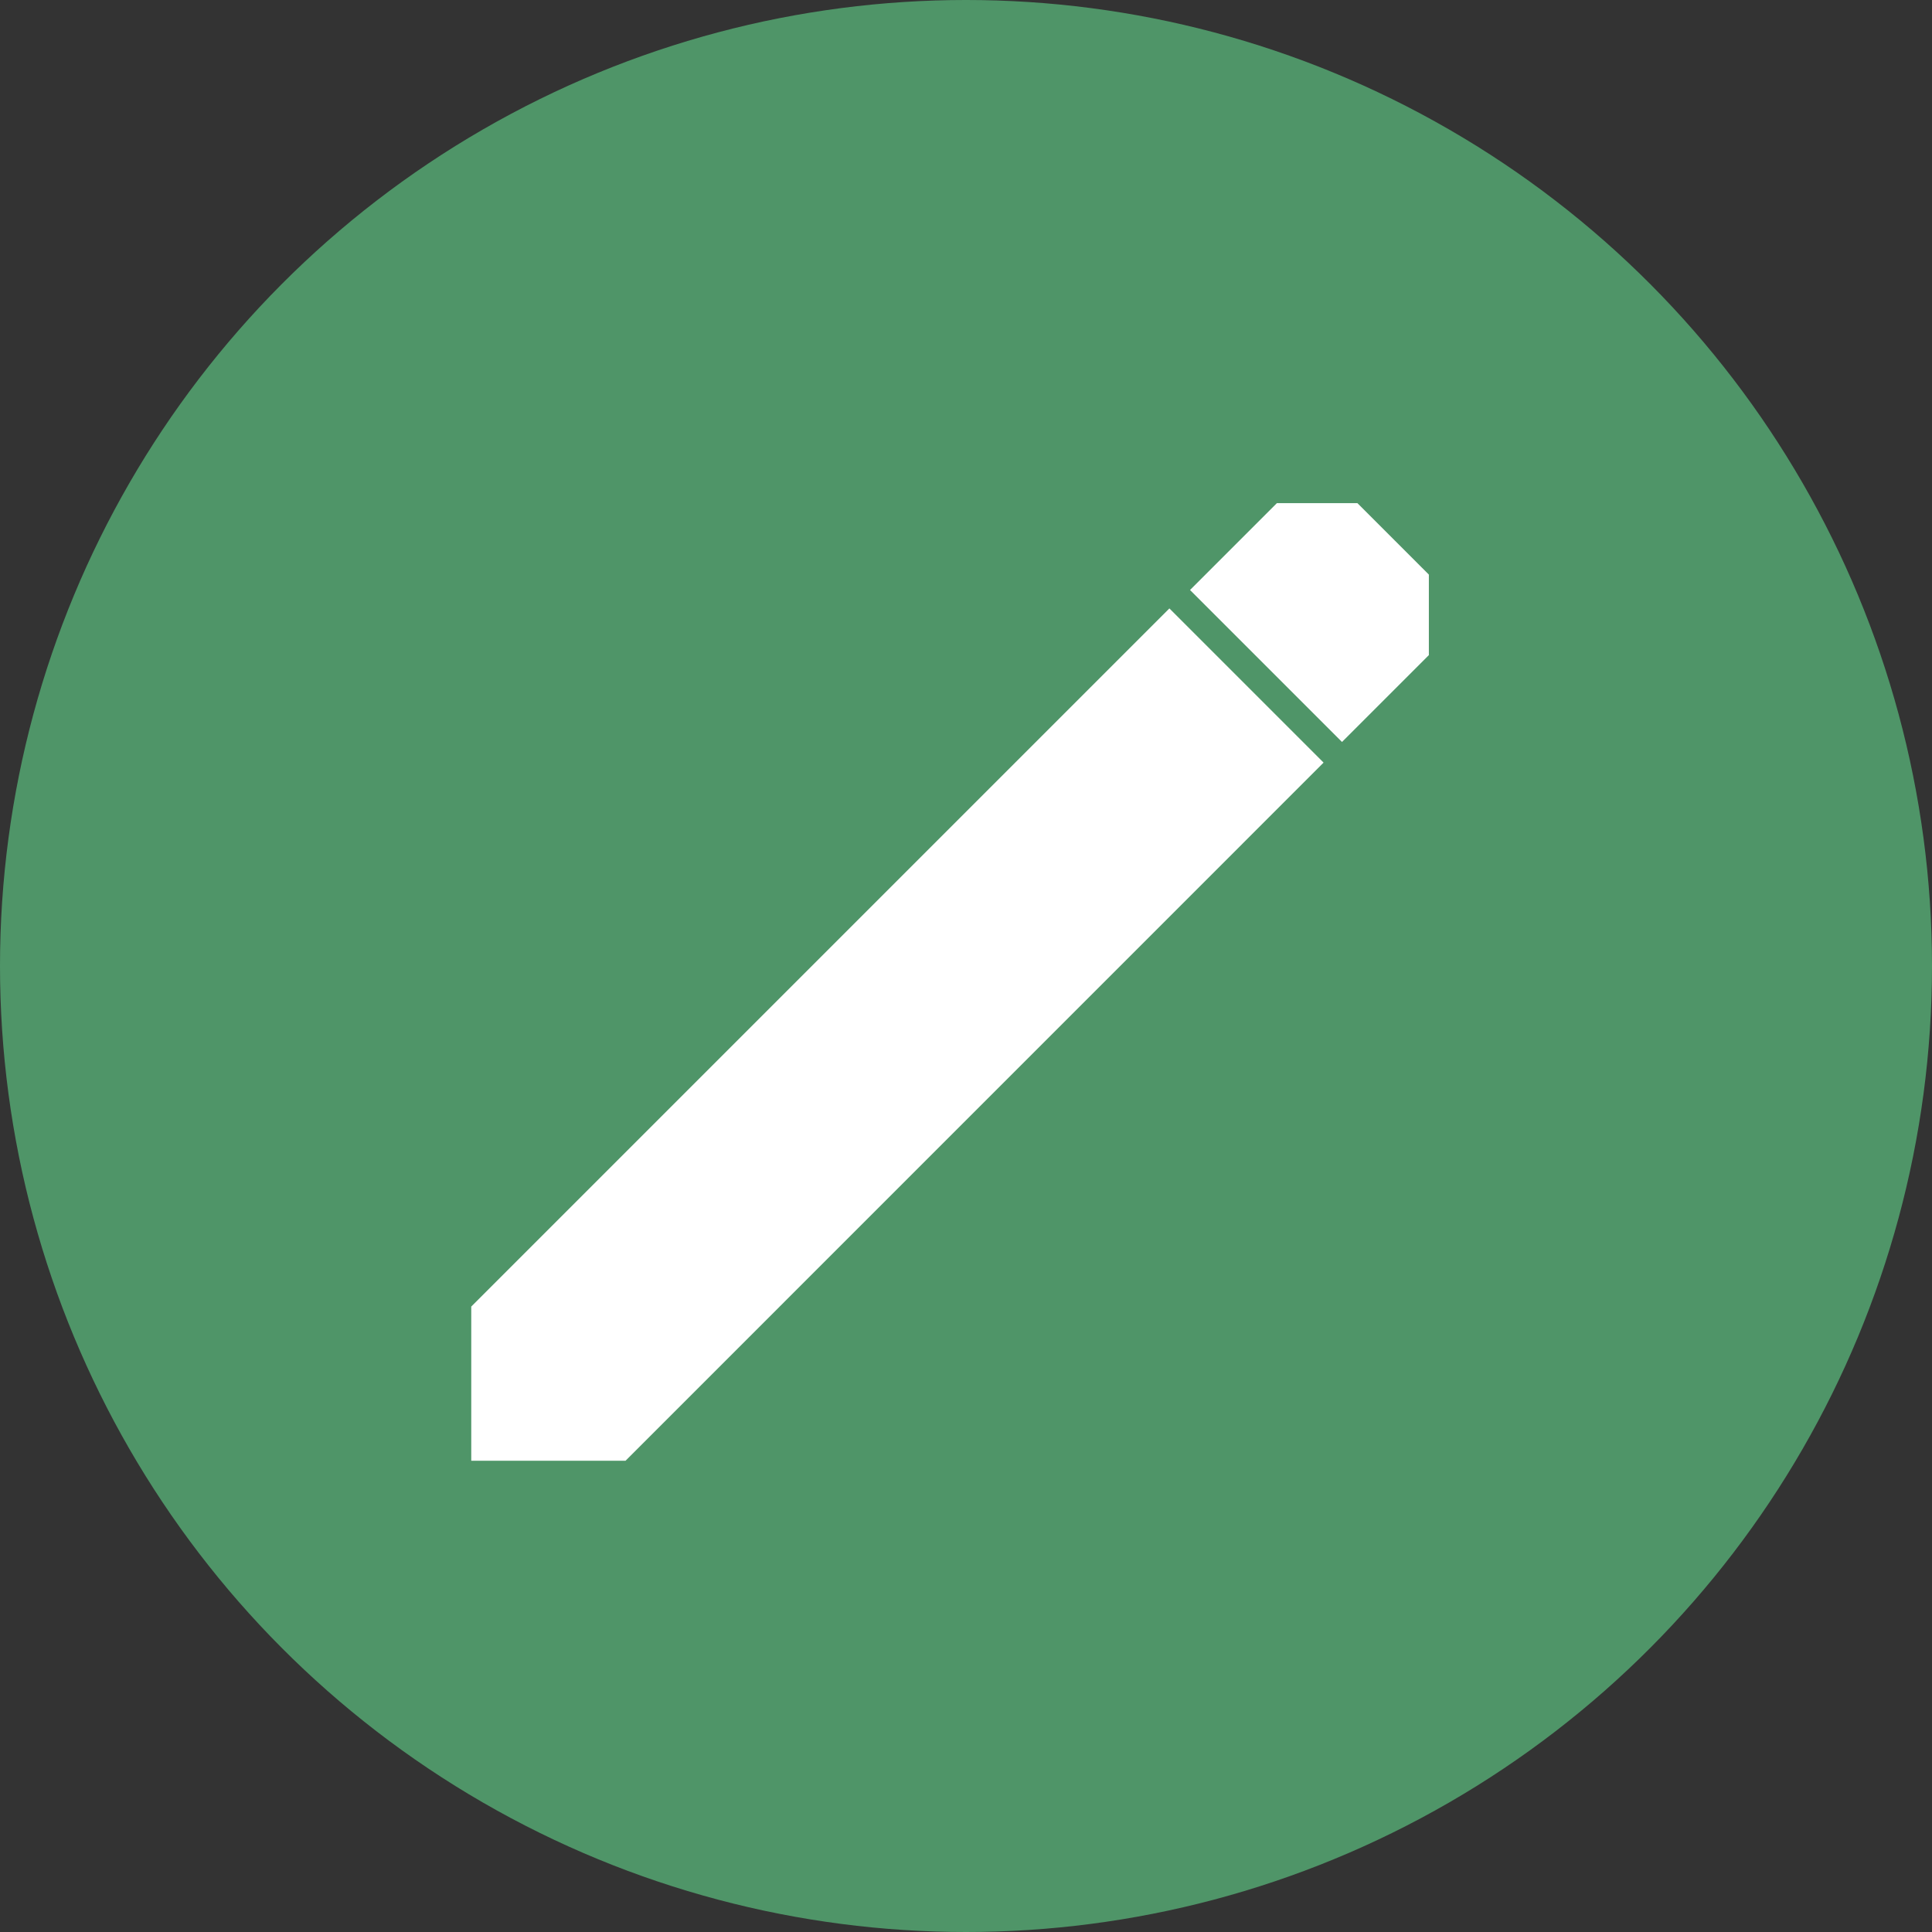 <svg width="26" height="26" viewBox="0 0 26 26" fill="none" xmlns="http://www.w3.org/2000/svg">
<rect x="0" y="0" width="26" height="26" fill="#333333" stroke="none"/>
<circle cx="13" cy="13" r="13" fill="#4F9568"/>
<path d="M6.842 17.79V19.158H8.211L17.105 10.263L15.737 8.895L6.842 17.79Z" fill="white" stroke="white"/>
<path d="M18.729 8.609L18.06 9.278L17.391 8.609L16.722 7.94L17.391 7.271H18.06L18.729 7.94V8.609Z" fill="white" stroke="white"/>
</svg>
